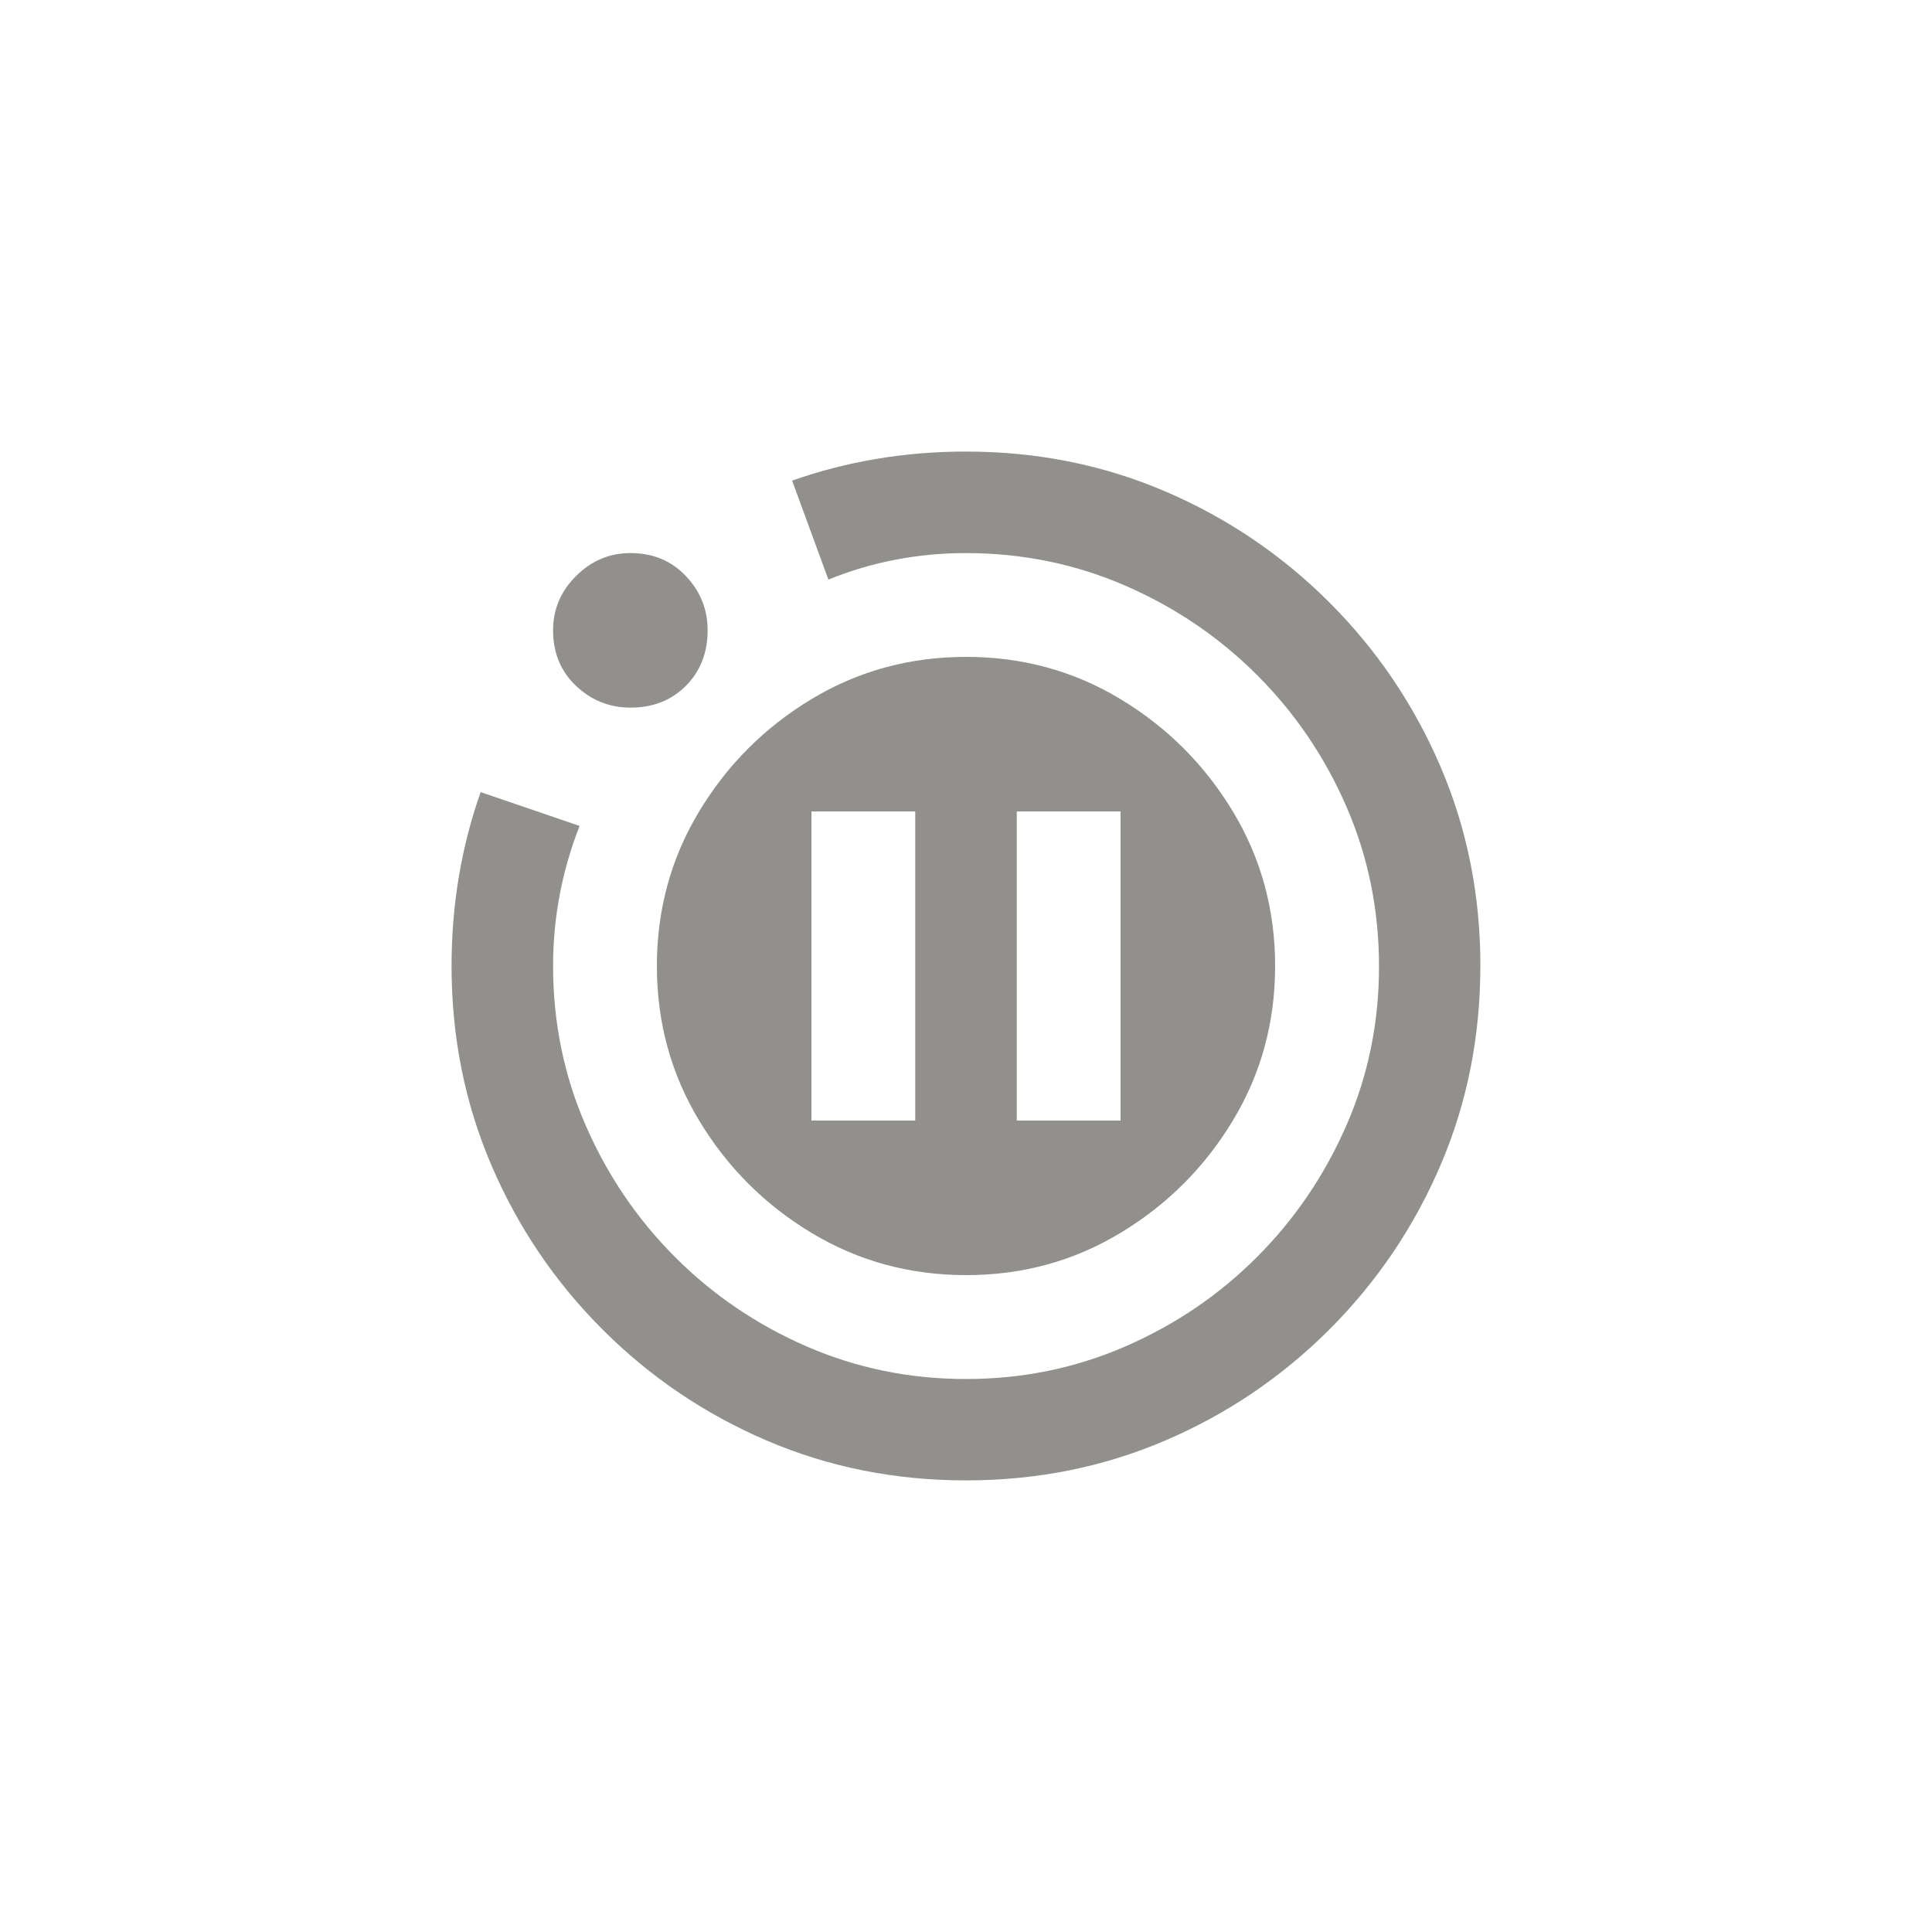 <!-- Generated by IcoMoon.io -->
<svg version="1.1" xmlns="http://www.w3.org/2000/svg" width="40" height="40" viewBox="0 0 40 40">
<title>mt-motion_photos_paused</title>
<path fill="#91908d" d="M30.649 20q0 2.2-0.825 4.125t-2.3 3.4-3.4 2.3-4.125 0.825-4.125-0.825-3.4-2.3-2.3-3.4-0.825-4.125q0-0.949 0.151-1.849t0.451-1.751l2.049 0.7q-0.549 1.4-0.549 2.9 0 1.751 0.675 3.3t1.849 2.725 2.725 1.851 3.3 0.675 3.3-0.675 2.725-1.851 1.851-2.725 0.675-3.3-0.675-3.3-1.851-2.725-2.725-1.849-3.3-0.675q-1.5 0-2.849 0.549l-0.751-2.049q0.849-0.3 1.751-0.451t1.849-0.151q2.2 0 4.125 0.825t3.4 2.3 2.3 3.4 0.825 4.125zM13.051 11.451q-0.649 0-1.125 0.475t-0.475 1.125q0 0.7 0.475 1.149t1.125 0.451q0.7 0 1.149-0.451t0.451-1.149q0-0.649-0.451-1.125t-1.149-0.475zM26.4 20q0 1.751-0.875 3.2t-2.325 2.325-3.2 0.875-3.2-0.875-2.325-2.325-0.875-3.2 0.875-3.2 2.325-2.325 3.2-0.875 3.2 0.875 2.325 2.325 0.875 3.2zM18.949 16.8h-2.149v6.4h2.149v-6.4zM23.2 16.8h-2.149v6.4h2.149v-6.4z"></path>
</svg>
